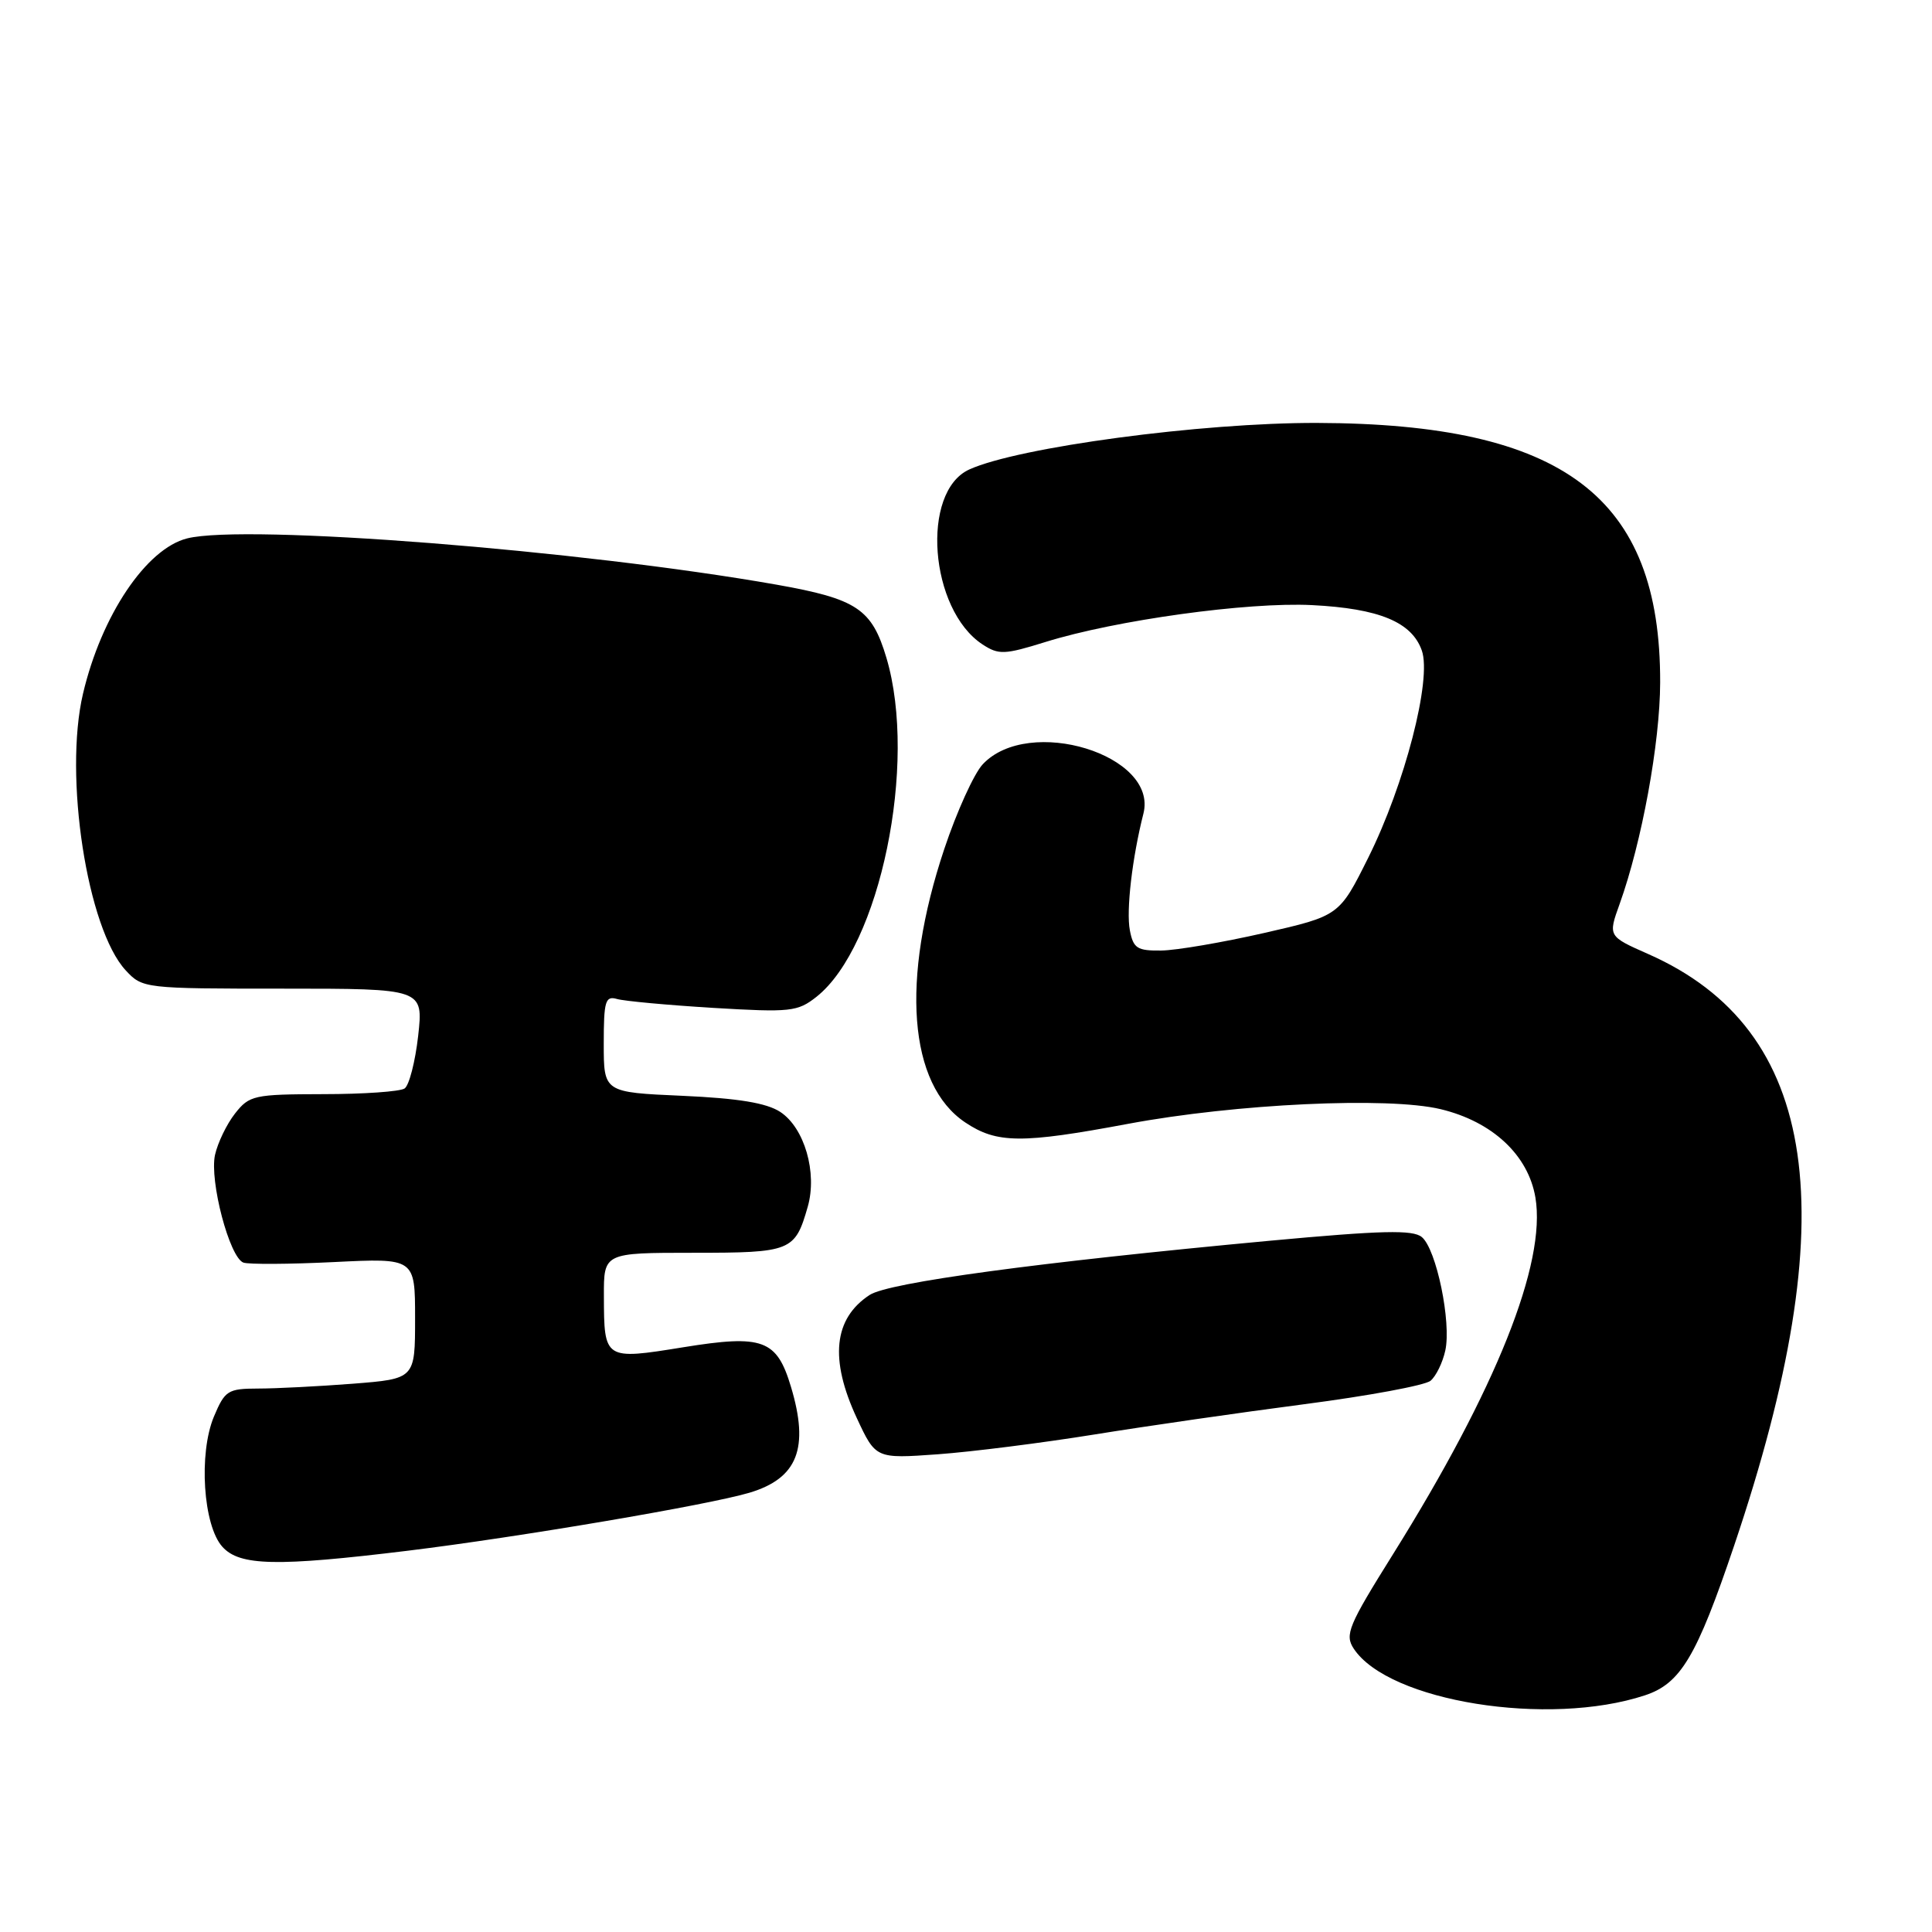 <?xml version="1.0" encoding="UTF-8" standalone="no"?>
<!DOCTYPE svg PUBLIC "-//W3C//DTD SVG 1.1//EN" "http://www.w3.org/Graphics/SVG/1.1/DTD/svg11.dtd" >
<svg xmlns="http://www.w3.org/2000/svg" xmlns:xlink="http://www.w3.org/1999/xlink" version="1.1" viewBox="0 0 256 256">
 <g >
 <path fill="currentColor"
d=" M 217.96 224.64 C 222.69 223.08 224.81 219.53 229.79 204.78 C 244.62 160.85 241.08 136.44 218.41 126.42 C 213.07 124.06 213.07 124.06 214.61 119.78 C 217.55 111.58 219.96 98.45 219.98 90.43 C 220.04 65.85 207.20 56.13 174.50 56.04 C 159.20 56.00 134.93 59.25 128.43 62.21 C 121.97 65.16 123.15 80.77 130.19 85.39 C 132.33 86.79 133.09 86.76 138.55 85.06 C 147.83 82.17 165.33 79.75 173.85 80.18 C 182.74 80.63 187.07 82.42 188.40 86.20 C 189.74 90.02 186.14 103.94 181.30 113.65 C 177.46 121.35 177.46 121.35 167.48 123.63 C 161.99 124.88 155.86 125.93 153.87 125.95 C 150.68 125.99 150.17 125.66 149.71 123.26 C 149.21 120.65 150.02 113.67 151.51 107.80 C 153.48 100.03 136.33 94.76 130.22 101.27 C 129.07 102.49 126.77 107.55 125.12 112.50 C 119.32 129.87 120.38 143.70 127.90 148.73 C 132.09 151.53 135.34 151.56 149.50 148.91 C 163.76 146.25 183.92 145.30 190.89 146.97 C 197.75 148.62 202.50 153.05 203.45 158.68 C 204.91 167.38 198.25 184.07 184.57 205.96 C 178.66 215.41 178.16 216.61 179.38 218.46 C 184.01 225.46 205.18 228.86 217.96 224.64 Z  M 54.03 205.48 C 68.74 203.68 93.90 199.41 99.32 197.79 C 105.69 195.88 107.25 191.89 104.81 183.77 C 102.93 177.49 101.09 176.81 90.53 178.52 C 80.08 180.21 80.04 180.19 80.02 171.75 C 80.00 166.00 80.00 166.00 91.88 166.00 C 104.85 166.00 105.34 165.80 107.03 159.90 C 108.32 155.39 106.60 149.44 103.38 147.33 C 101.57 146.15 97.83 145.53 90.42 145.20 C 80.00 144.74 80.00 144.74 80.00 138.30 C 80.00 132.64 80.21 131.93 81.75 132.37 C 82.71 132.65 88.45 133.18 94.50 133.55 C 104.75 134.16 105.68 134.06 108.19 132.08 C 116.61 125.41 121.62 101.18 117.46 87.18 C 115.53 80.68 113.55 79.36 102.89 77.47 C 76.92 72.89 32.52 69.40 24.80 71.34 C 19.38 72.70 13.44 81.54 11.00 91.91 C 8.43 102.82 11.55 123.07 16.66 128.58 C 18.88 130.97 19.11 131.00 37.50 131.00 C 56.10 131.00 56.10 131.00 55.41 137.25 C 55.02 140.69 54.21 143.83 53.61 144.23 C 53.00 144.64 48.15 144.98 42.82 144.98 C 33.65 145.00 33.04 145.13 31.14 147.55 C 30.04 148.95 28.85 151.42 28.49 153.03 C 27.74 156.47 30.41 166.62 32.25 167.30 C 32.94 167.55 38.34 167.52 44.25 167.23 C 55.00 166.70 55.00 166.70 55.00 174.70 C 55.00 182.70 55.00 182.70 46.75 183.35 C 42.21 183.70 36.56 183.99 34.20 183.99 C 30.18 184.00 29.80 184.25 28.34 187.72 C 26.30 192.62 26.92 202.15 29.47 204.96 C 31.76 207.50 36.65 207.60 54.03 205.48 Z  M 145.00 190.08 C 151.88 188.97 164.41 187.16 172.86 186.06 C 181.31 184.96 188.82 183.57 189.55 182.96 C 190.28 182.36 191.16 180.55 191.51 178.95 C 192.33 175.20 190.33 165.52 188.40 163.92 C 187.21 162.93 183.12 163.03 168.20 164.41 C 137.49 167.27 117.74 169.94 115.23 171.59 C 110.46 174.71 109.90 180.10 113.53 187.90 C 116.04 193.29 116.04 193.29 124.27 192.70 C 128.80 192.37 138.12 191.19 145.00 190.08 Z "/>
</g>
</svg>